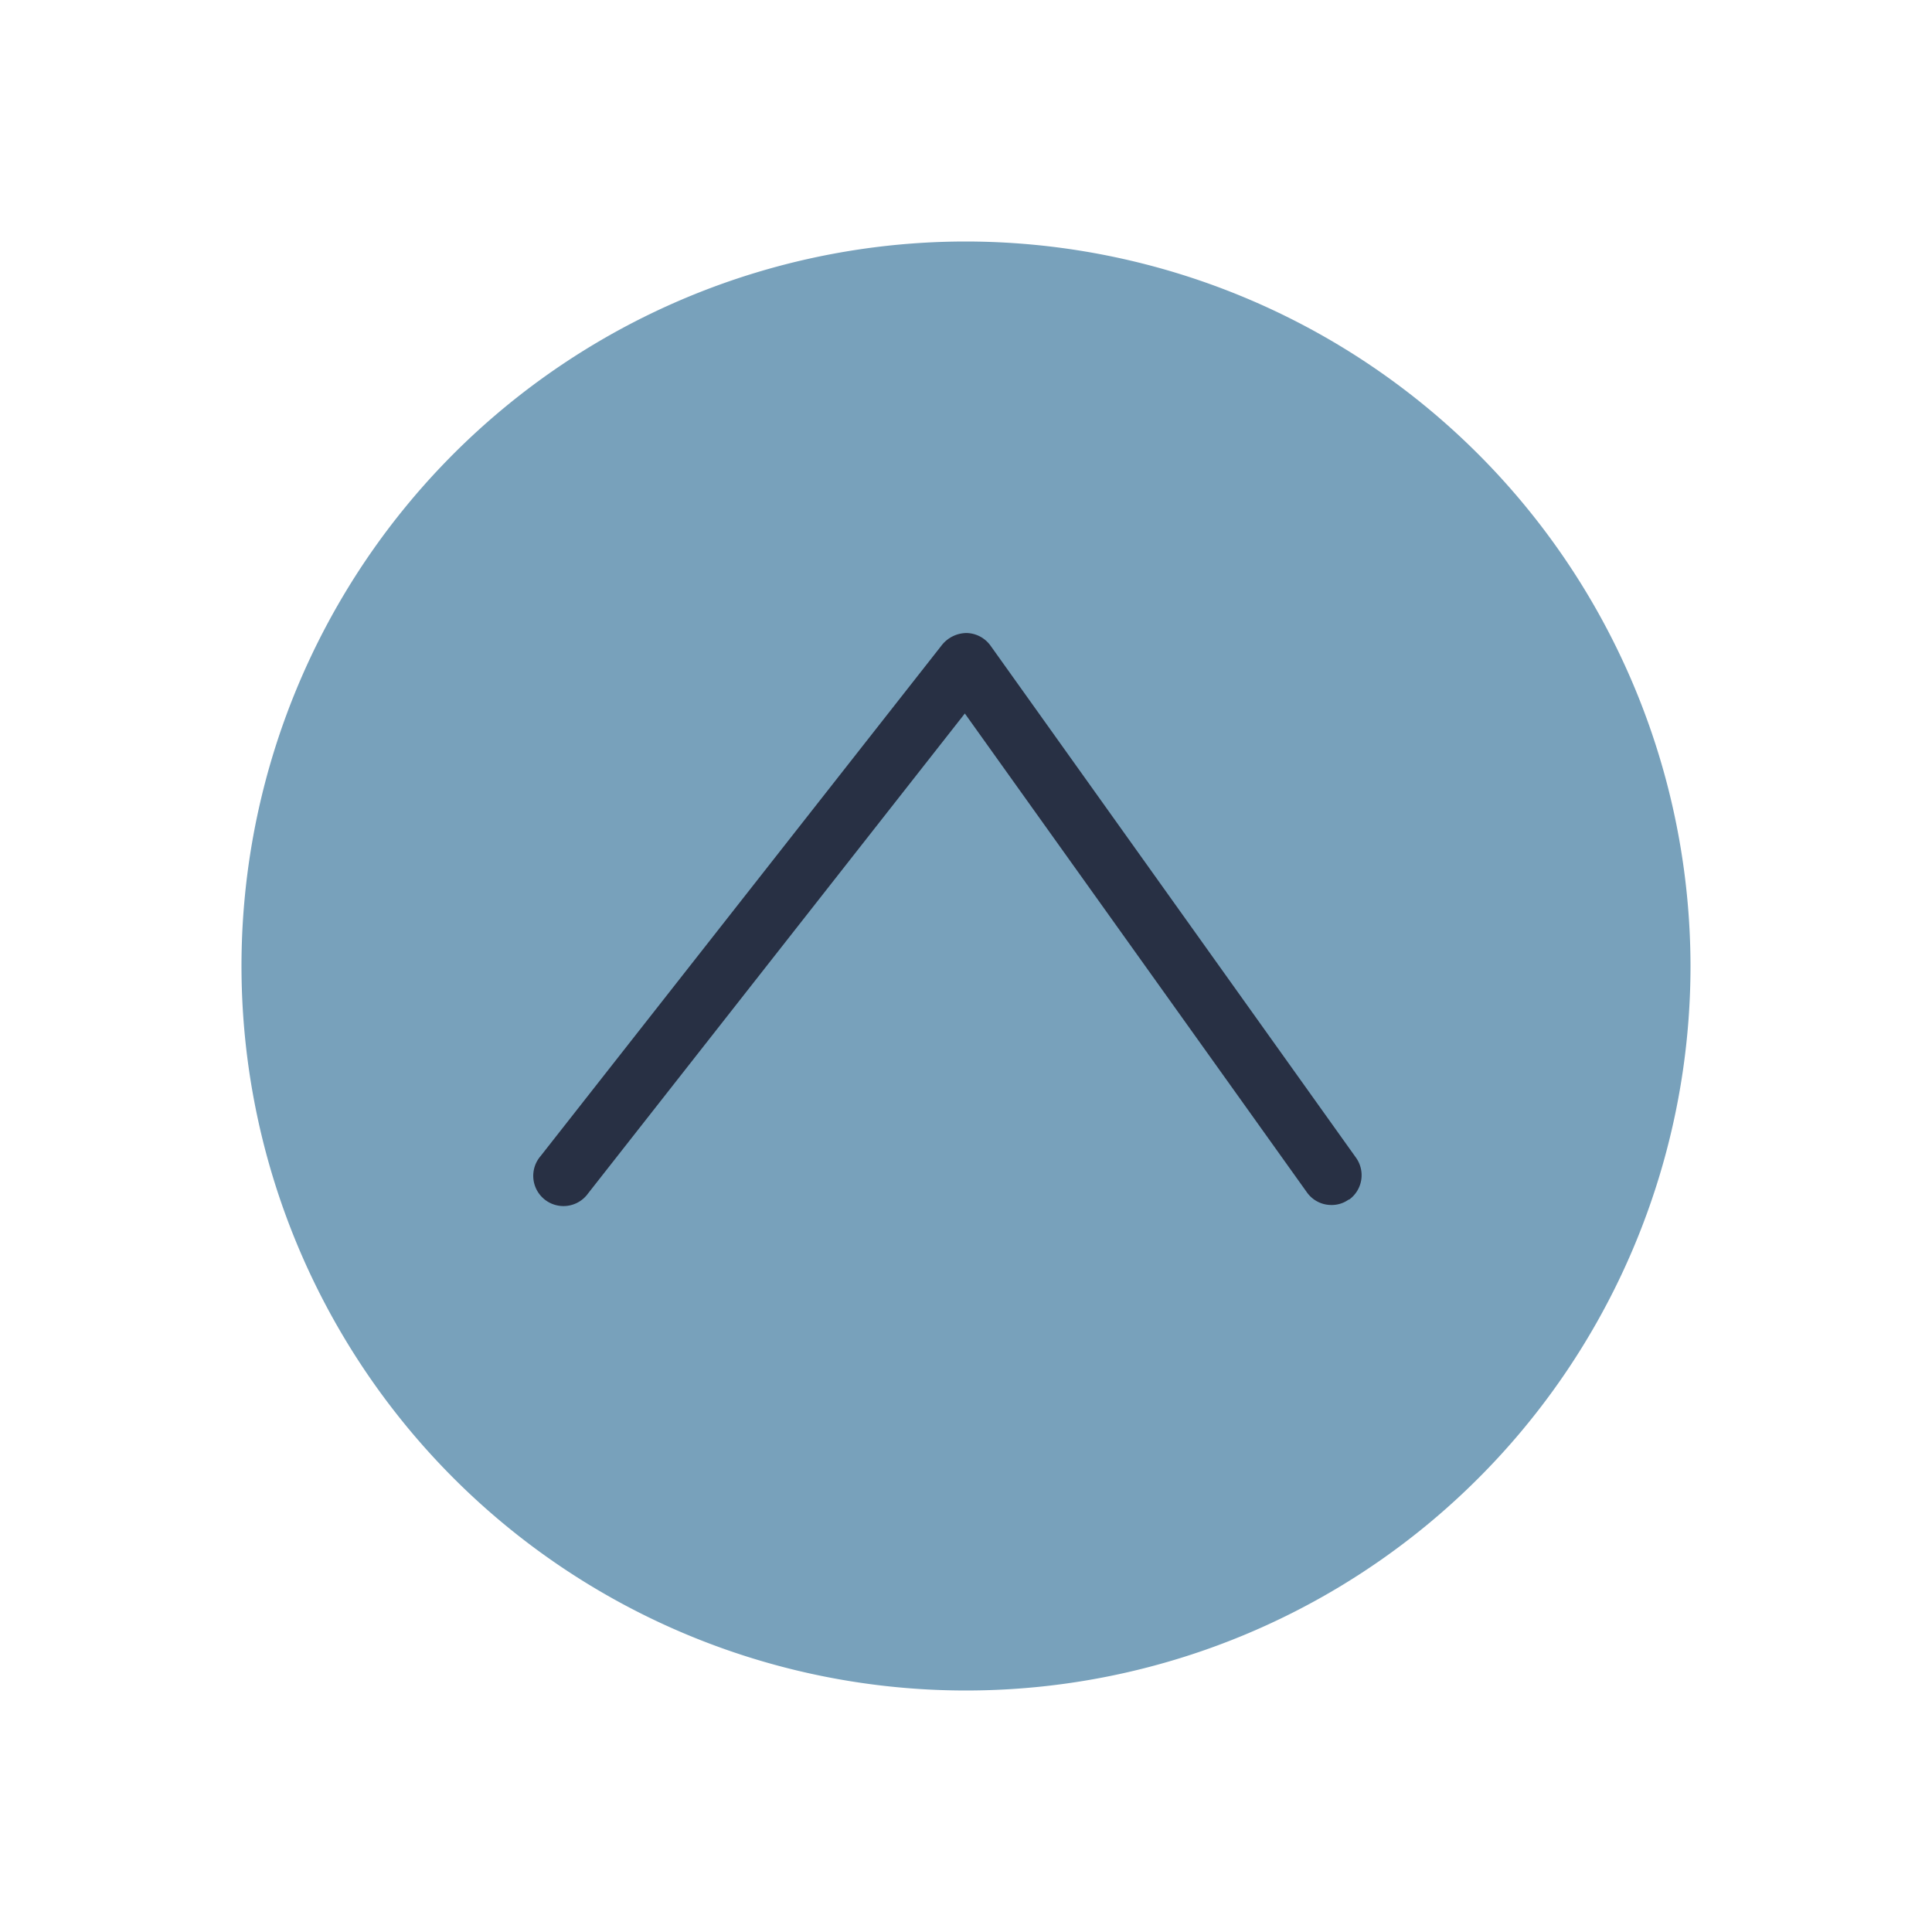 <svg id="Layer_1" data-name="Layer 1" xmlns="http://www.w3.org/2000/svg" viewBox="0 0 200 200"><defs><style>.cls-1{fill:#283044;}.cls-2{fill:#78a1bb;}</style></defs><title>North</title><circle class="cls-1" cx="100" cy="100" r="74.54"/><path class="cls-2" d="M139.64,124.16a3,3,0,0,1-1.81.58,3.09,3.09,0,0,1-2.54-1.31L99.88,73.86l-39,49.68a3.13,3.13,0,1,1-4.92-3.86L97.54,66.73a3.3,3.3,0,0,1,2.53-1.2,3.14,3.14,0,0,1,2.47,1.31l37.83,53a3.12,3.12,0,0,1-.73,4.36M100,25a75,75,0,1,0,75,75,75.09,75.09,0,0,0-75-75"/></svg>